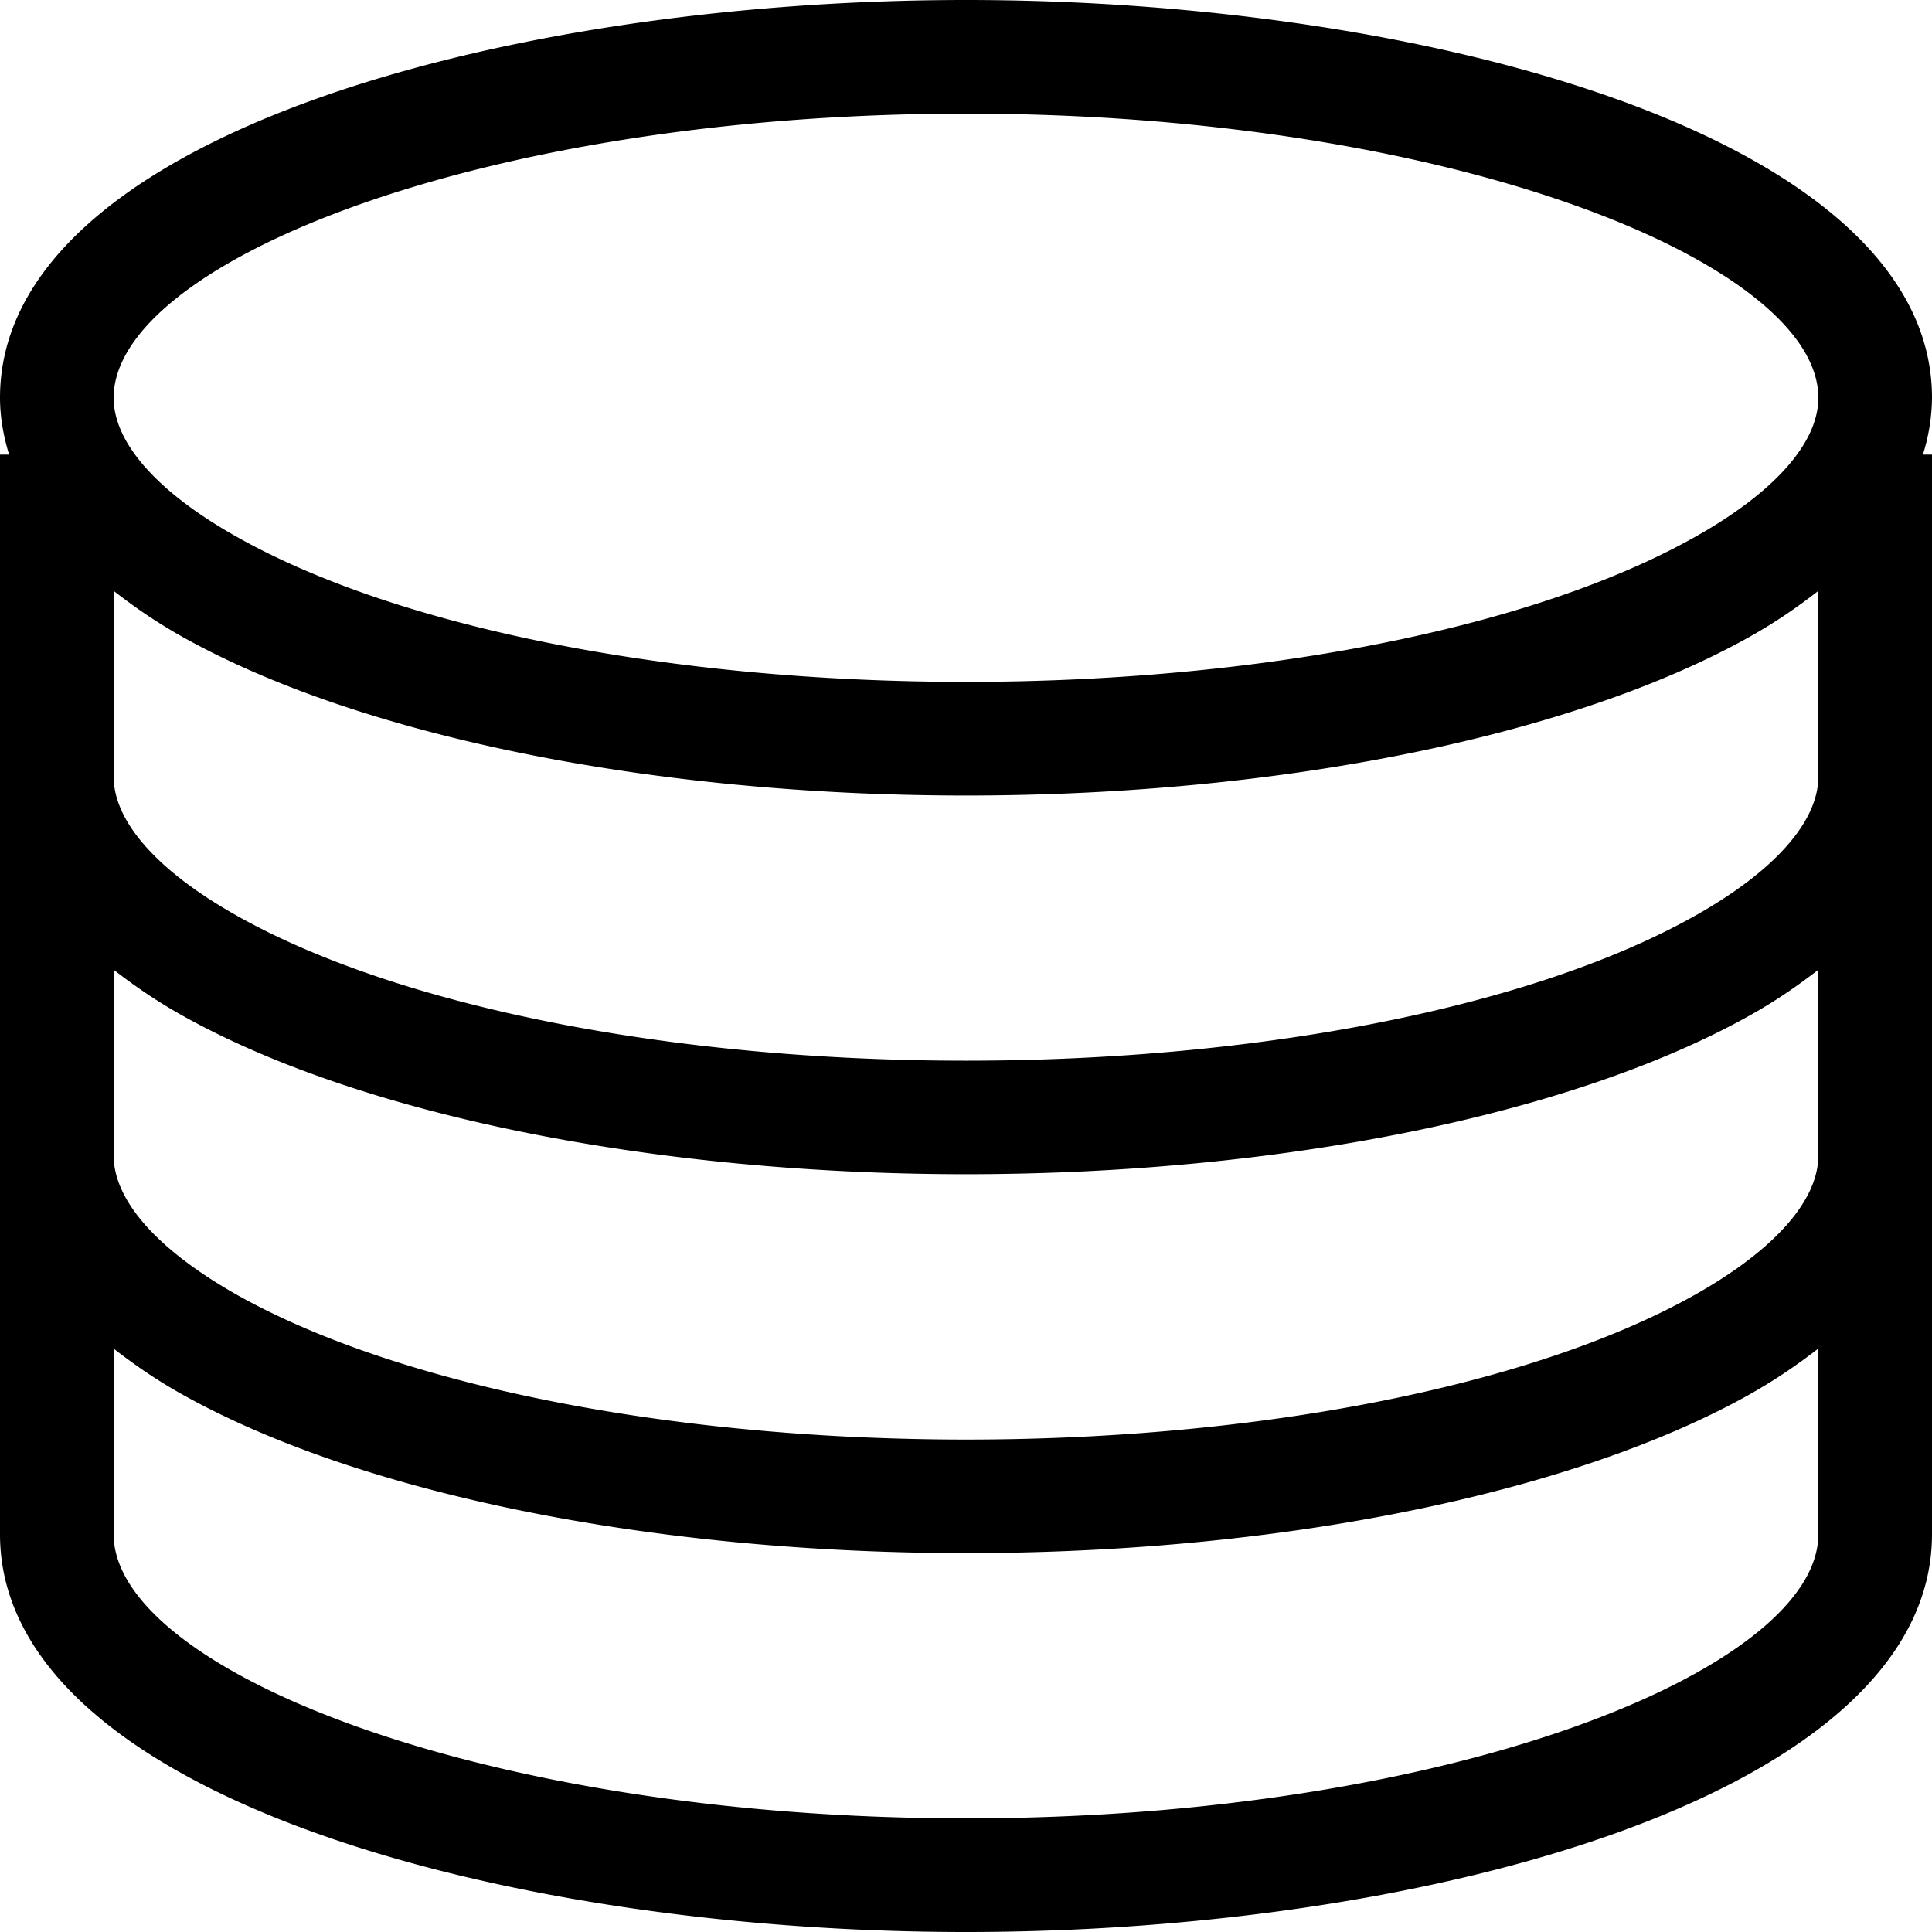 <svg xmlns="http://www.w3.org/2000/svg" viewBox="0 0 17 17" height="1em" width="1em">
  <path d="M17 3.5C17 1.227 12.62 0 8.5 0S0 1.227 0 3.5c0 .149.024.318.08.5H0v9.5C0 15.773 4.38 17 8.5 17s8.5-1.227 8.5-3.5V4h-.08a1.71 1.71 0 0 0 .08-.5zM8.5 1C12.793 1 16 2.32 16 3.5c0 .398-.388.835-1.093 1.229C13.488 5.525 11.093 6 8.5 6s-4.988-.475-6.407-1.271C1.388 4.335 1 3.898 1 3.5 1 2.32 4.207 1 8.5 1zm0 15C4.207 16 1 14.68 1 13.5v-1.633c.175.135.367.271.604.403 1.562.874 4.14 1.396 6.896 1.396.345 0 .687-.008 1.023-.024 2.361-.111 4.505-.607 5.872-1.372l.001-.001c.236-.133.43-.268.604-.403V13.5c0 1.18-3.207 2.5-7.5 2.5zm6.407-4.603c-1.42.795-3.814 1.27-6.407 1.27-.324 0-.646-.008-.962-.022-2.214-.102-4.203-.552-5.445-1.247C1.389 11.002 1 10.565 1 10.167V8.533c.175.135.368.271.605.403 1.561.874 4.139 1.396 6.895 1.396s5.334-.522 6.895-1.396c.237-.132.43-.268.605-.403v1.634c0 .398-.389.835-1.093 1.23zm-.001-3.334c-1.419.795-3.813 1.27-6.406 1.27s-4.987-.475-6.406-1.27C1.389 7.669 1 7.231 1 6.833V5.199c.175.136.367.271.604.404C3.166 6.478 5.743 7 8.5 7s5.334-.522 6.896-1.397c.237-.133.429-.268.604-.404v1.634c0 .398-.389.836-1.094 1.23z"/>
</svg>
